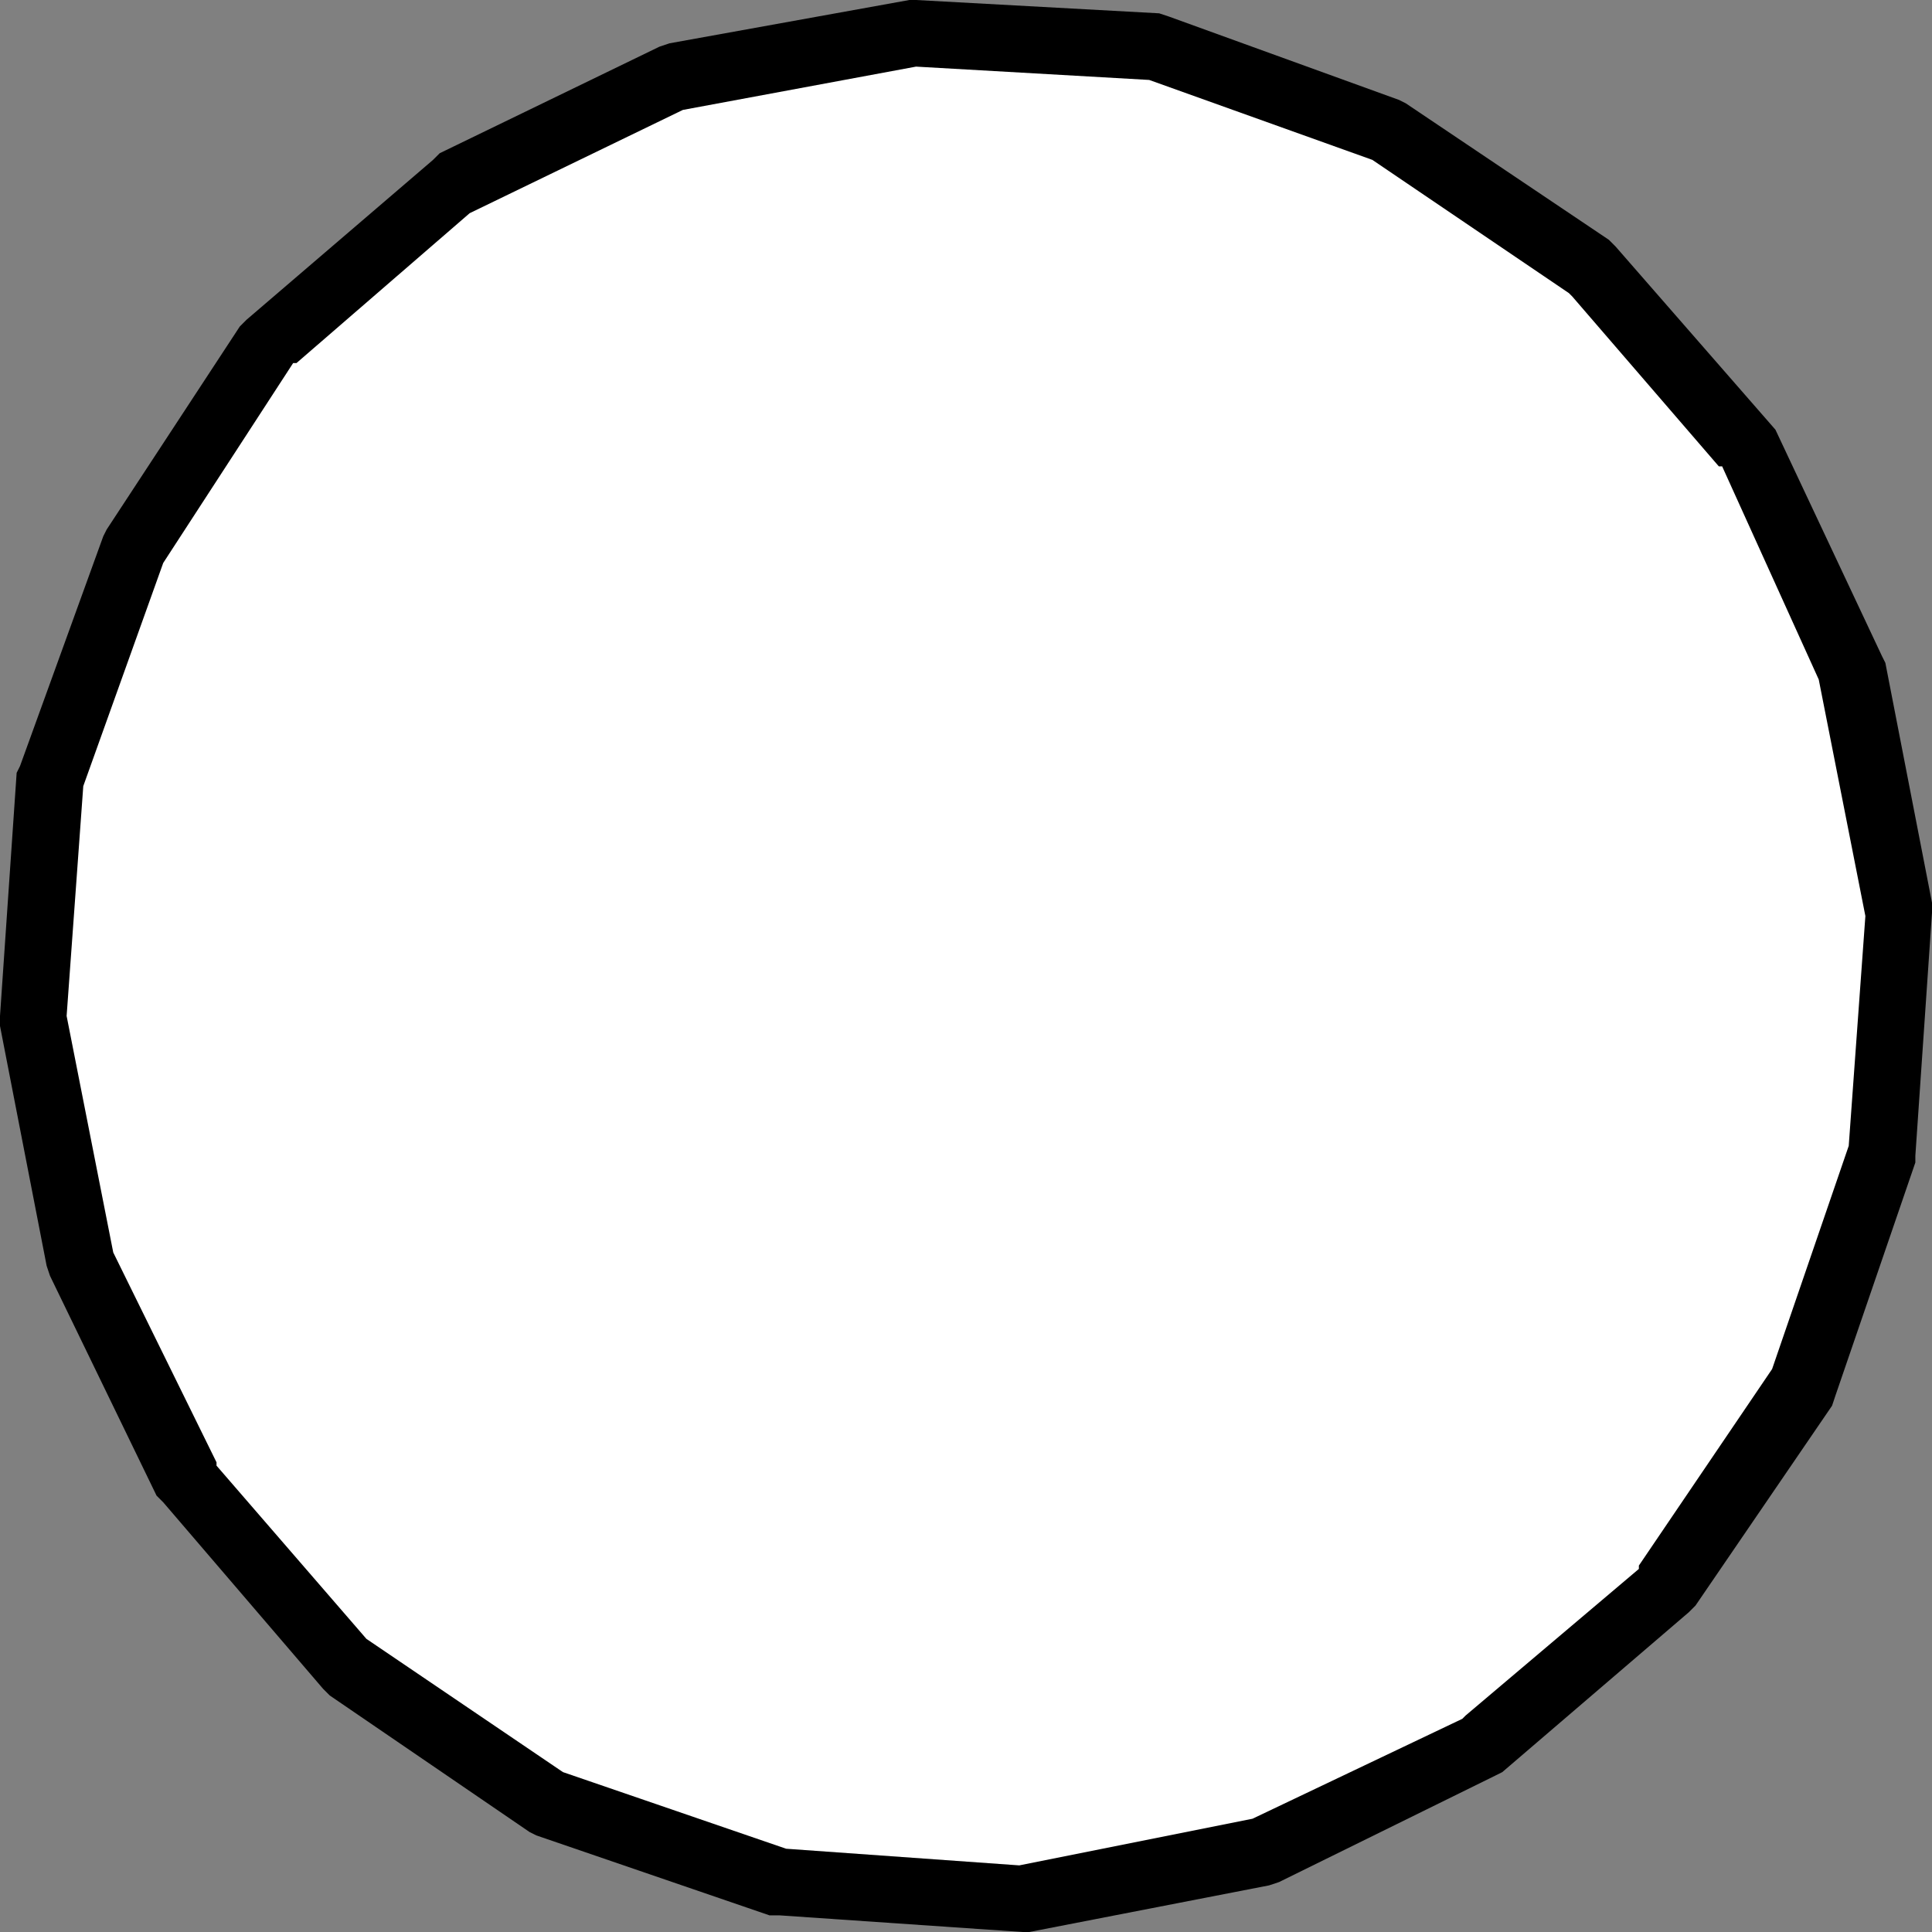 <?xml version="1.0" encoding="UTF-8" standalone="no"?>
<svg xmlns:ffdec="https://www.free-decompiler.com/flash" xmlns:xlink="http://www.w3.org/1999/xlink" ffdec:objectType="shape" height="29.0px" width="29.0px" xmlns="http://www.w3.org/2000/svg">
  <rect width="100%" height="100%" fill="#808080" stroke="none"/>
  <g transform="matrix(1.0, 0.0, 0.0, 1.0, 0.0, 0.0)">
    <path d="M21.0 1.5 L21.1 1.55 24.15 3.6 24.25 3.7 26.65 6.45 28.25 9.85 28.3 9.95 29.0 13.55 29.0 13.7 28.75 17.35 28.75 17.45 27.55 20.95 27.5 21.1 25.45 24.1 25.35 24.2 22.55 26.6 22.45 26.65 19.2 28.25 19.05 28.3 15.45 29.0 15.35 29.0 11.7 28.75 11.55 28.75 8.05 27.55 7.95 27.5 4.95 25.45 4.85 25.35 2.45 22.55 2.35 22.45 0.75 19.15 0.7 19.0 0.0 15.4 0.0 15.25 0.25 11.6 0.3 11.5 1.55 8.05 1.6 7.95 3.6 4.9 3.7 4.8 6.5 2.4 6.6 2.3 9.9 0.7 10.05 0.65 13.65 0.0 13.75 0.0 17.4 0.2 17.55 0.25 21.0 1.5" fill="#000000" fill-rule="evenodd" stroke="none"/>
    <path d="M23.6 4.45 L25.8 7.0 25.85 7.0 27.3 10.2 28.0 13.75 27.75 17.2 26.6 20.55 24.6 23.5 24.6 23.55 22.0 25.75 21.95 25.8 18.8 27.3 15.3 28.0 11.8 27.75 8.45 26.6 5.5 24.6 3.25 22.0 3.25 21.95 1.7 18.8 1.0 15.25 1.25 11.8 2.45 8.45 4.4 5.45 4.45 5.45 7.05 3.2 10.25 1.65 13.75 1.0 17.25 1.2 20.6 2.4 23.55 4.4 23.6 4.45" fill="#ffffff" fill-rule="evenodd" stroke="none"/>
  </g>
</svg>
